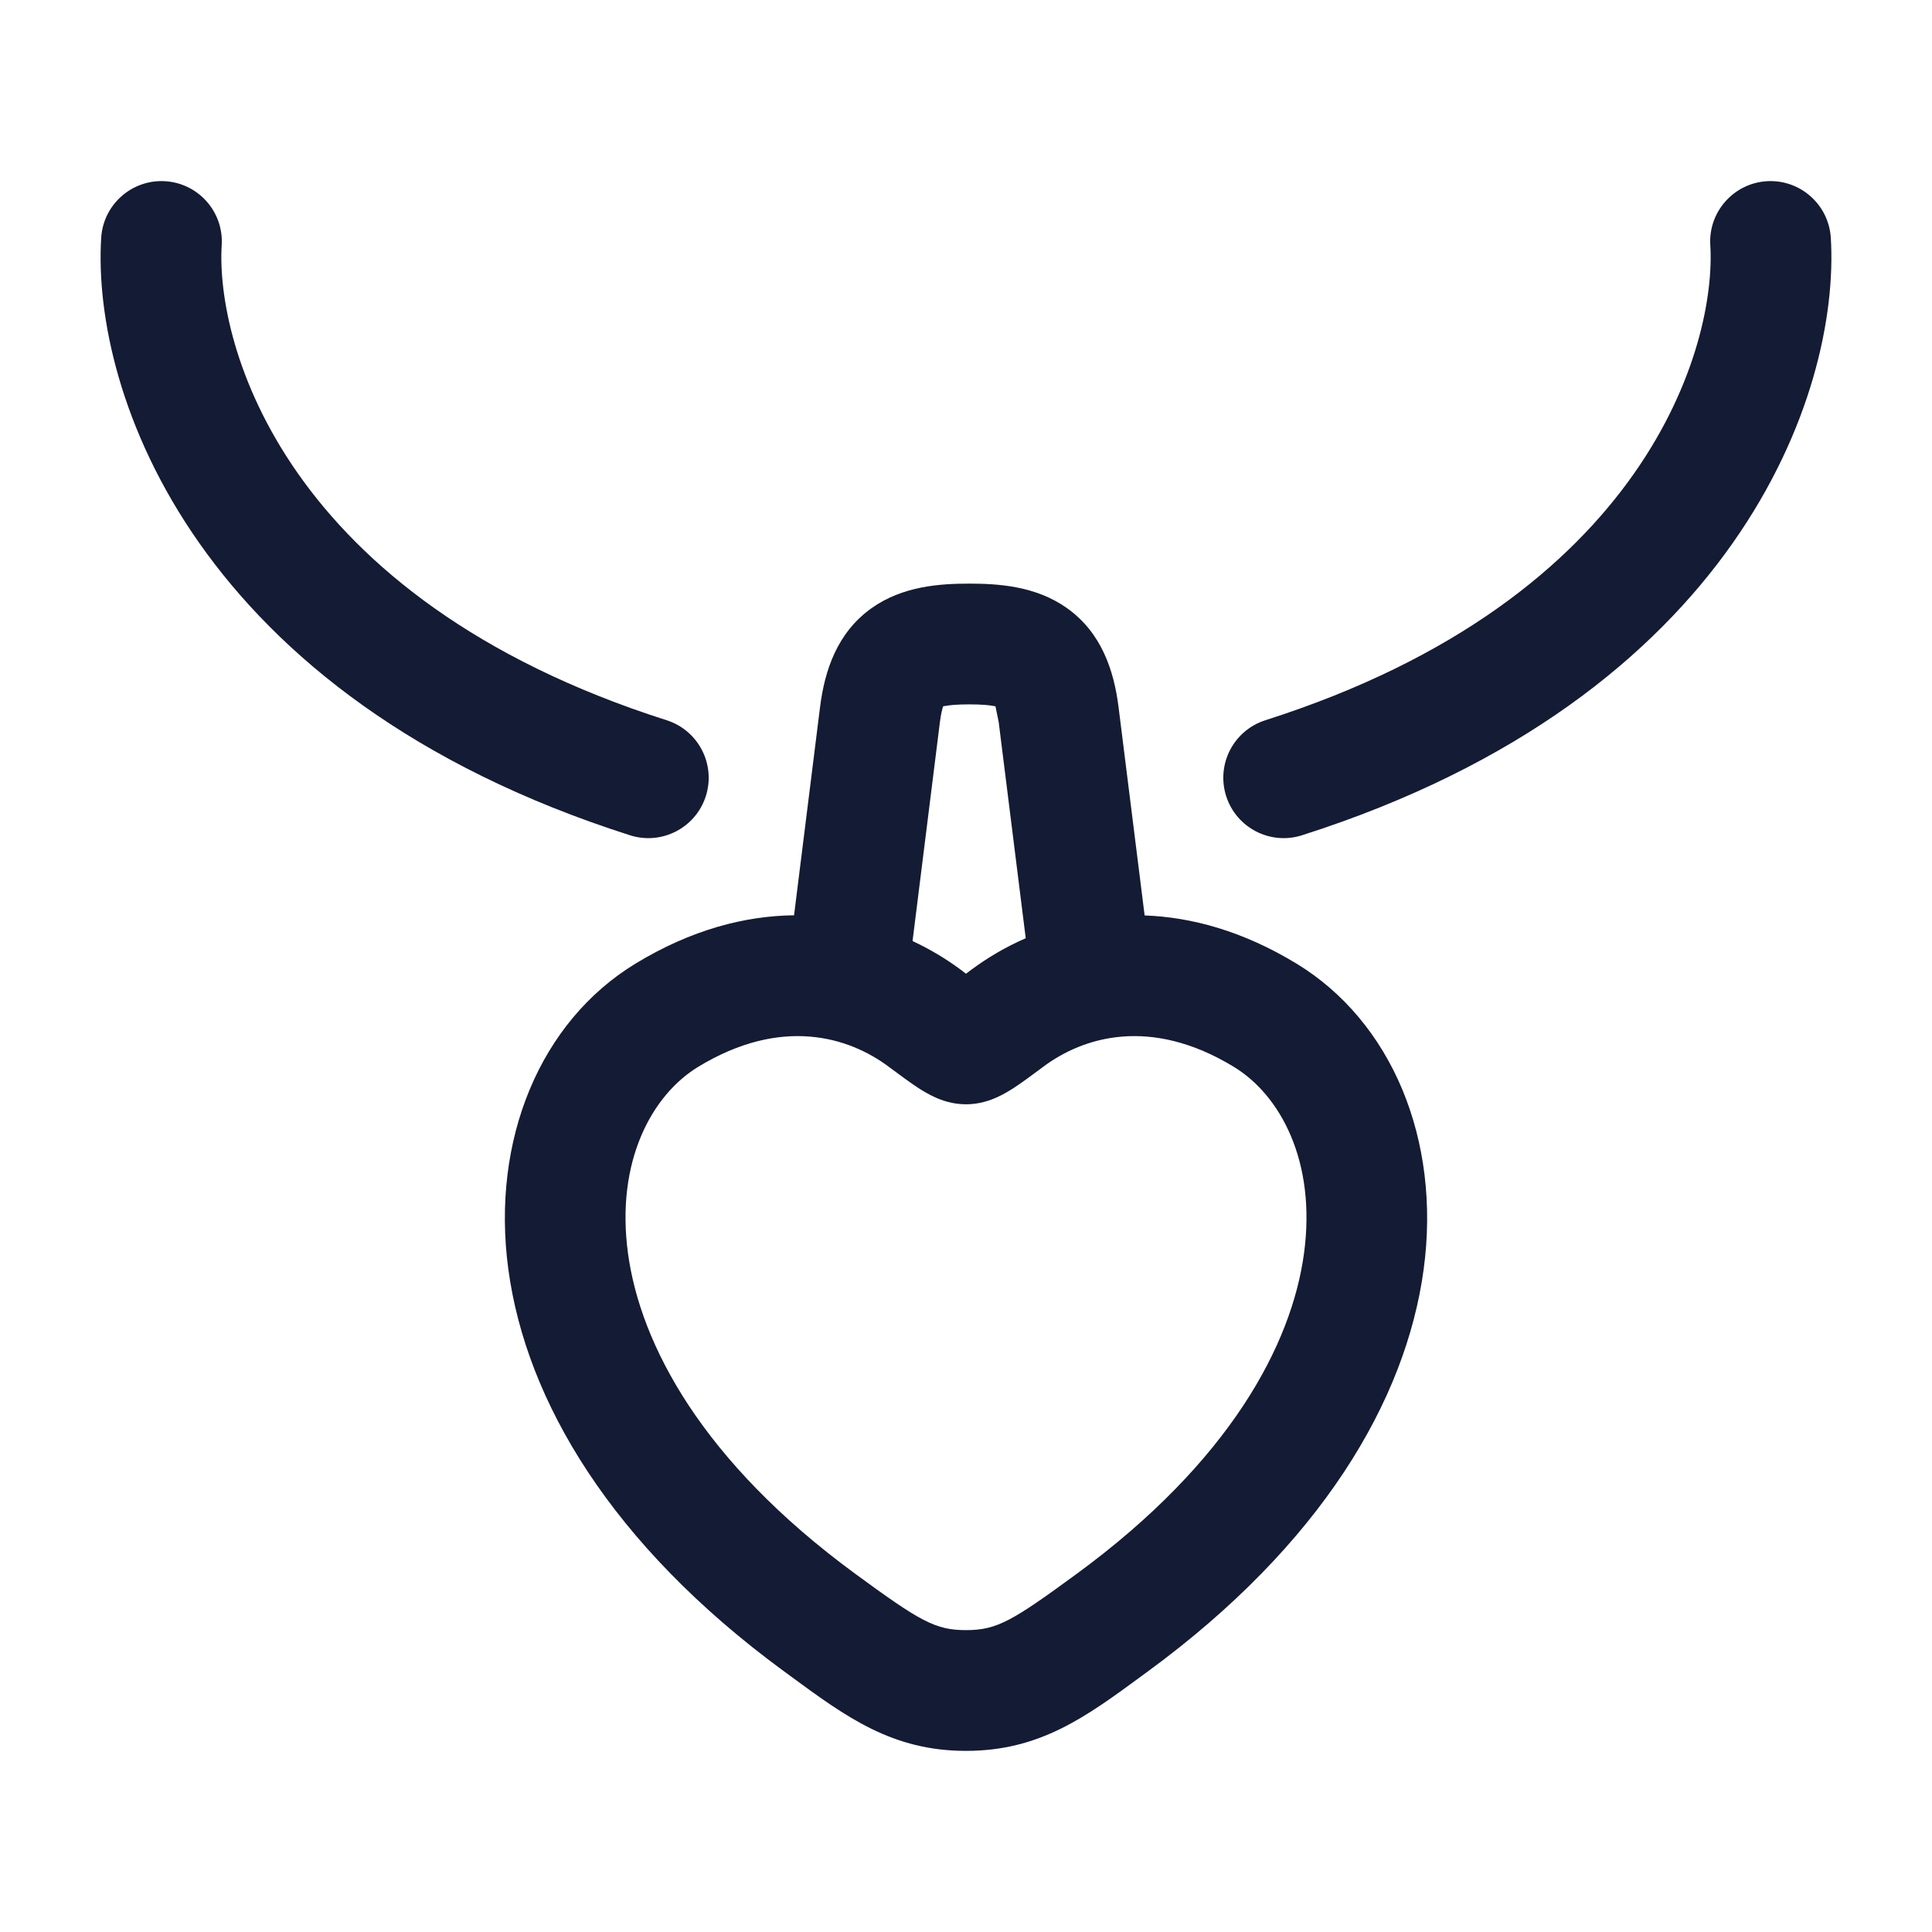 <svg width="24" height="24" viewBox="0 0 24 24" fill="none" xmlns="http://www.w3.org/2000/svg">
<path d="M13.895 8.783L14.219 11.372C14.805 11.393 15.444 11.568 16.105 11.97C17.283 12.686 17.904 14.152 17.685 15.77C17.464 17.402 16.407 19.187 14.266 20.758L14.183 20.819C13.487 21.33 12.916 21.75 12 21.75C11.084 21.75 10.513 21.33 9.817 20.819L9.734 20.758C7.593 19.187 6.536 17.402 6.315 15.77C6.096 14.152 6.717 12.686 7.895 11.97C8.587 11.549 9.255 11.377 9.864 11.37L10.187 8.783C10.244 8.331 10.398 7.859 10.828 7.554C11.216 7.278 11.685 7.25 12.041 7.25C12.397 7.25 12.866 7.278 13.254 7.554C13.684 7.859 13.838 8.331 13.895 8.783ZM11.037 13.249C10.546 12.884 9.712 12.621 8.674 13.252C8.1 13.601 7.646 14.424 7.801 15.569C7.955 16.701 8.721 18.154 10.621 19.548C11.426 20.138 11.617 20.25 12 20.25C12.384 20.25 12.574 20.138 13.379 19.548C15.28 18.154 16.046 16.701 16.199 15.569C16.354 14.424 15.901 13.601 15.326 13.252C14.288 12.621 13.454 12.884 12.963 13.249L12.946 13.262C12.817 13.358 12.693 13.45 12.59 13.517C12.535 13.552 12.463 13.596 12.382 13.632C12.307 13.666 12.171 13.718 12 13.718C11.829 13.718 11.693 13.666 11.618 13.632C11.537 13.596 11.466 13.552 11.41 13.517C11.307 13.45 11.183 13.357 11.054 13.262L11.037 13.249ZM22.743 2.954C22.862 4.89 21.563 8.658 16.174 10.376C15.78 10.502 15.358 10.284 15.232 9.89C15.106 9.495 15.324 9.073 15.719 8.947C20.483 7.428 21.321 4.266 21.246 3.046C21.22 2.633 21.535 2.277 21.948 2.251C22.361 2.226 22.717 2.54 22.743 2.954ZM2.754 3.046C2.679 4.266 3.517 7.428 8.281 8.947C8.676 9.073 8.894 9.495 8.768 9.89C8.642 10.284 8.22 10.502 7.826 10.376C2.437 8.658 1.138 4.89 1.257 2.954C1.283 2.54 1.639 2.226 2.052 2.251C2.466 2.277 2.78 2.633 2.754 3.046ZM11.676 8.969L11.336 11.69C11.555 11.792 11.755 11.913 11.933 12.045L12 12.096L12.068 12.045C12.266 11.898 12.492 11.764 12.742 11.655L12.406 8.969L12.366 8.774C12.361 8.773 12.355 8.772 12.348 8.771C12.287 8.759 12.191 8.75 12.041 8.75C11.891 8.75 11.796 8.759 11.734 8.771C11.727 8.772 11.721 8.773 11.716 8.774C11.705 8.807 11.689 8.868 11.676 8.969Z" fill="#141B34"/>
</svg>

